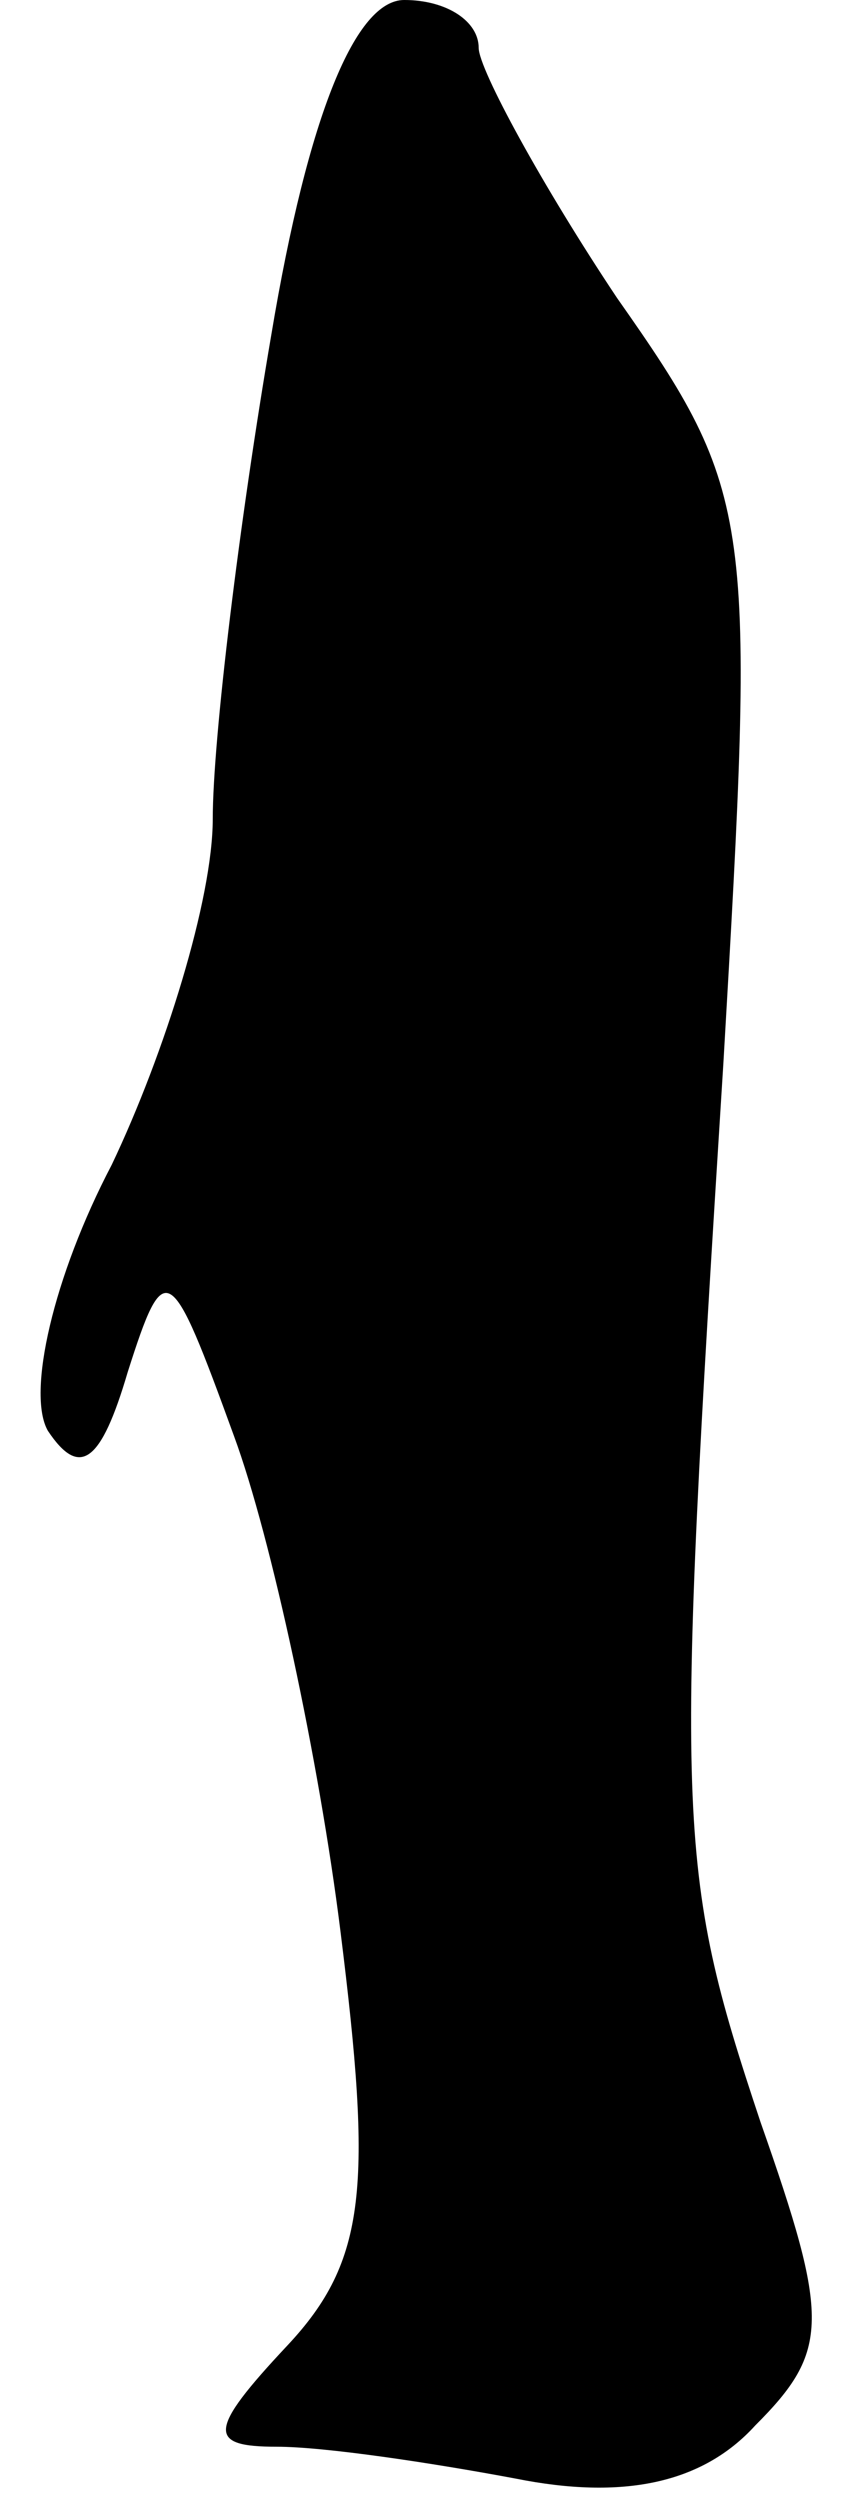 <?xml version="1.0" standalone="no"?>
<!DOCTYPE svg PUBLIC "-//W3C//DTD SVG 20010904//EN"
 "http://www.w3.org/TR/2001/REC-SVG-20010904/DTD/svg10.dtd">
<svg version="1.0" xmlns="http://www.w3.org/2000/svg"
 width="16pt" height="47pt" viewBox="0 0 16 47"
 preserveAspectRatio="xMidYMid meet">
<g transform="translate(0,47) scale(0.1,-0.1)"
fill="#000000" stroke="none">
<path fill="#000000" stroke="none" d="M51 407 c-6 -35 -11 -76 -11 -91 0 -15
-9 -44 -19 -65 -11 -21 -16 -43 -12 -50 6 -9 10 -6 15 11 7 22 8 21 20 -12 7
-19 16 -61 20 -93 6 -48 5 -62 -10 -78 -15 -16 -15 -19 -2 -19 9 0 29 -3 45
-6 20 -4 35 -1 45 10 14 14 14 20 1 57 -16 48 -16 56 -7 199 6 103 6 107 -20
144 -14 21 -26 43 -26 47 0 5 -6 9 -14 9 -9 0 -18 -21 -25 -63z"/>
</g>
</svg>
